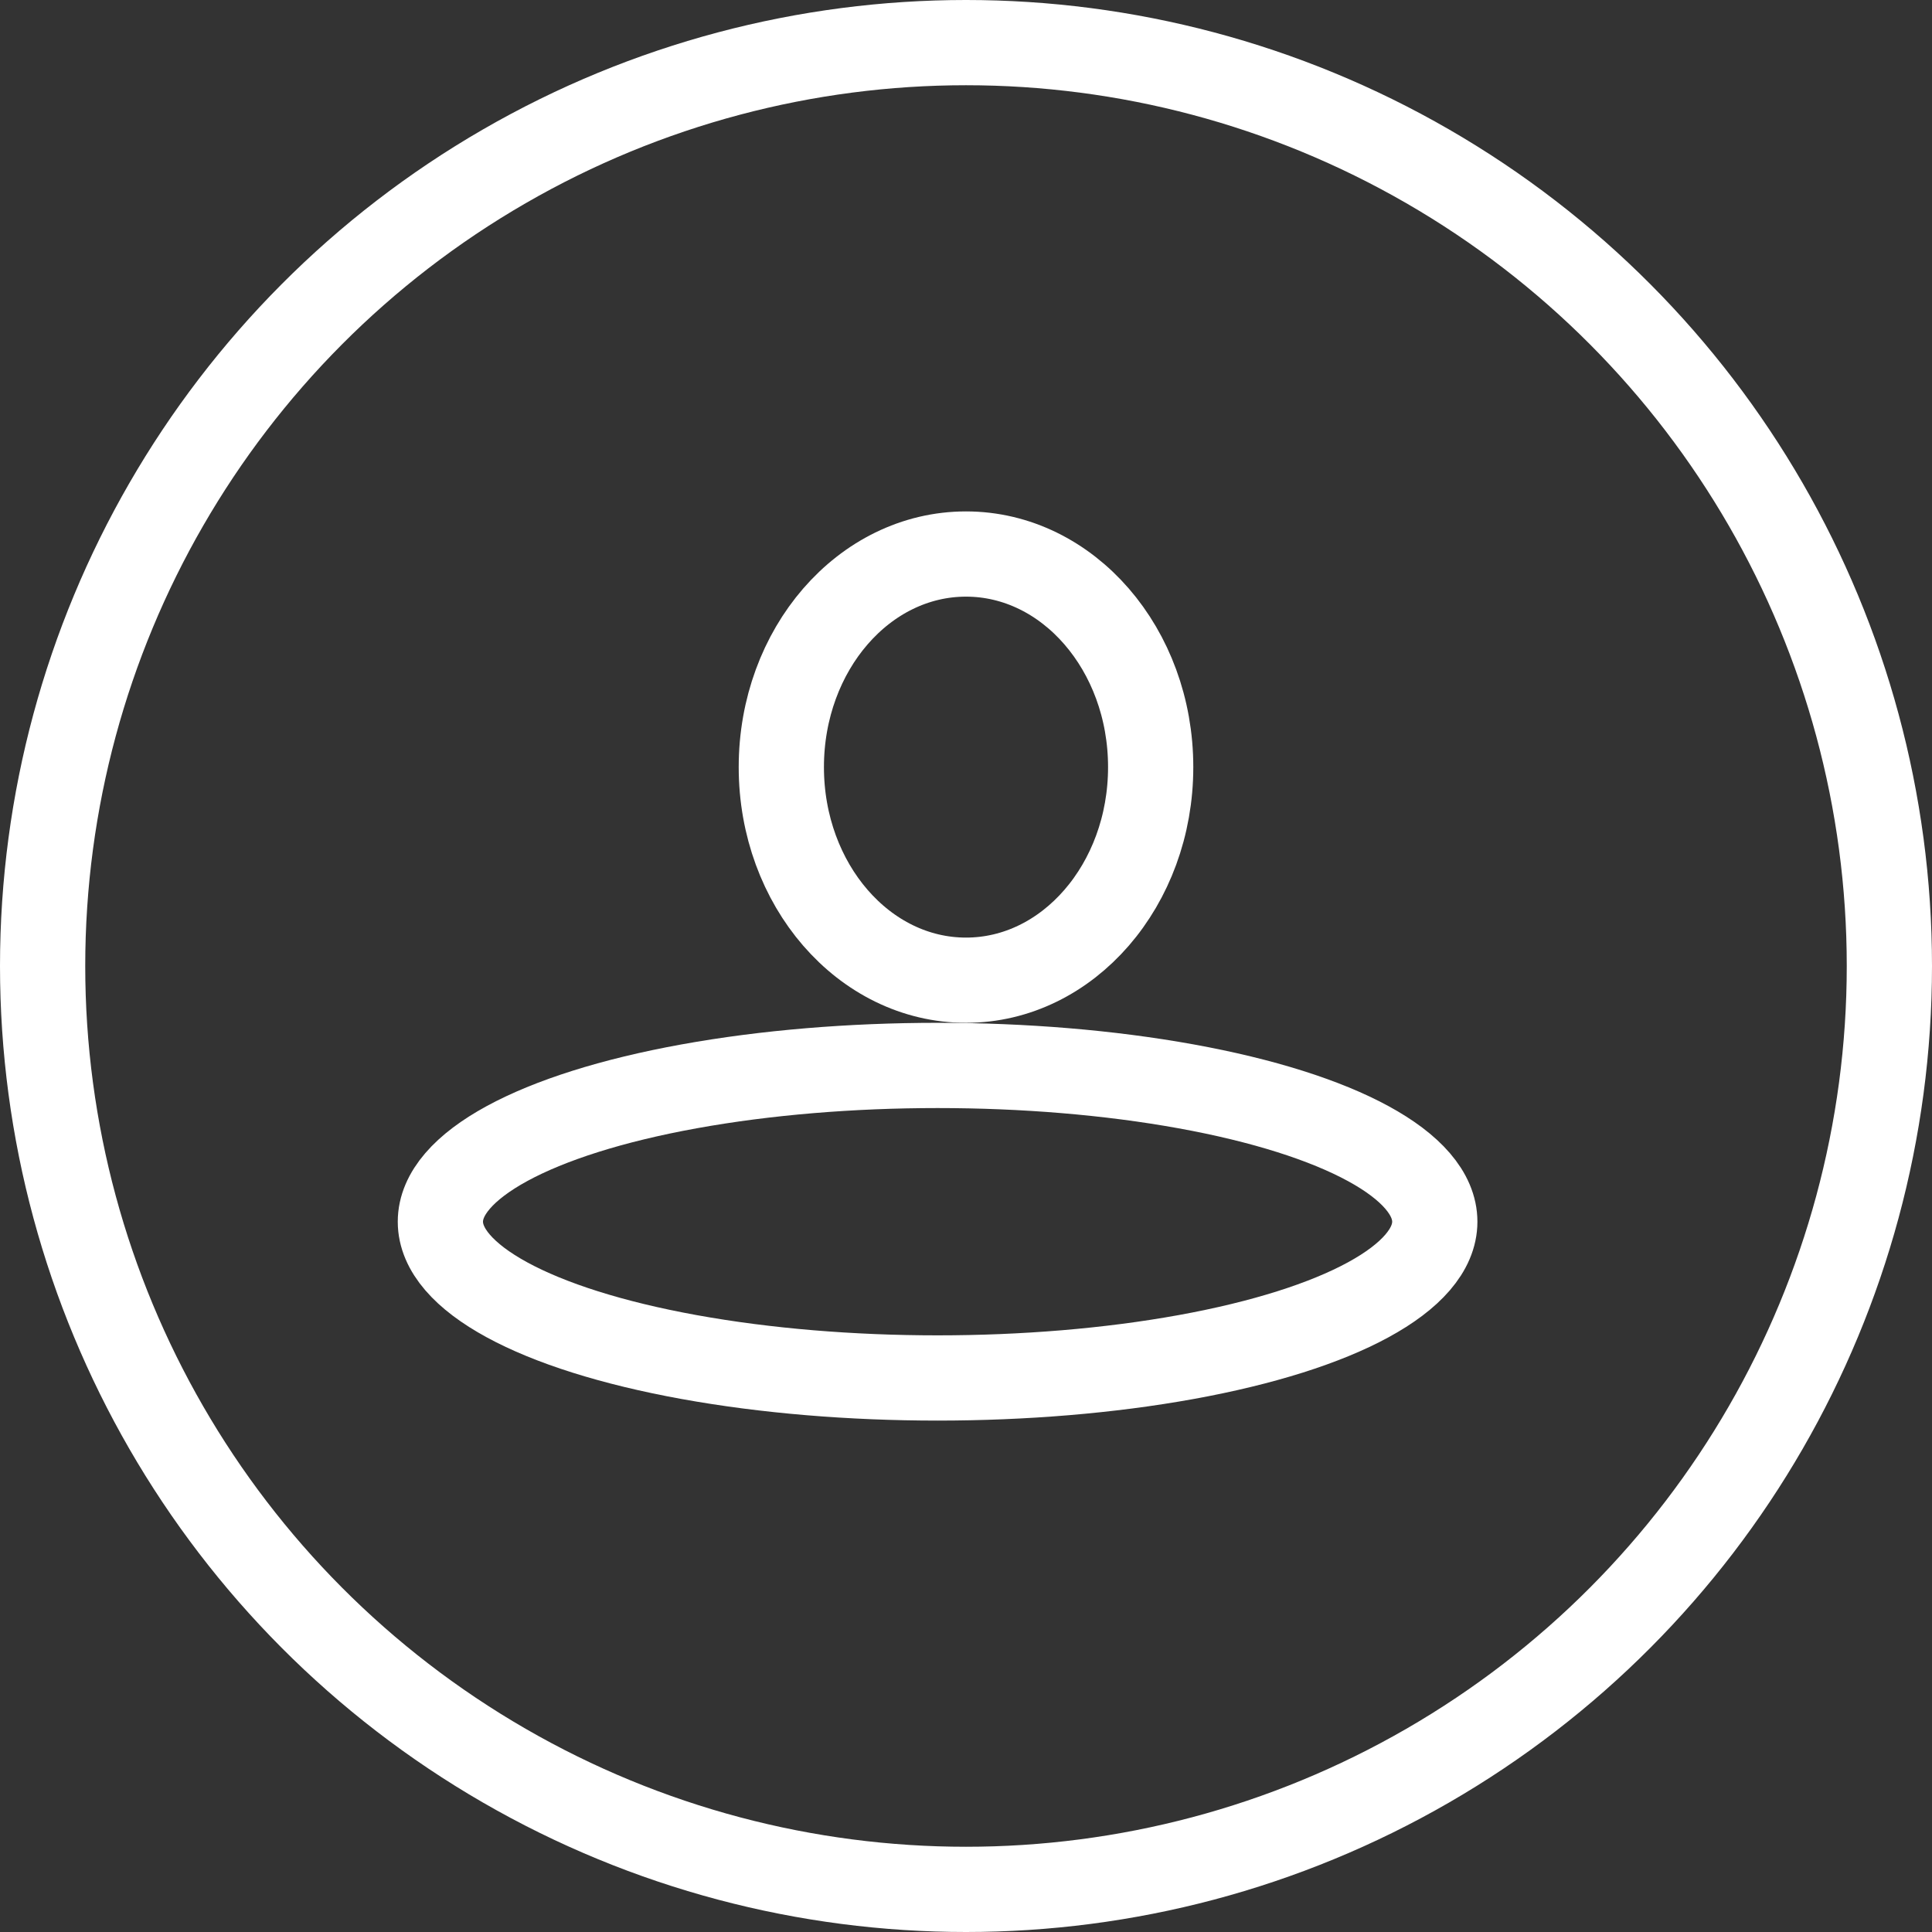 <svg xmlns="http://www.w3.org/2000/svg" width="34" height="34" viewBox="0 0 34 34">
  <rect x="0" y="0" width="34" height="34" fill="#333333" stroke="none"/>
  <g id="Group_376" data-name="Group 376" transform="translate(-1223 -210)">
    <g id="Ellipse_62" data-name="Ellipse 62" transform="translate(1223 210)" fill="none" stroke="#fff" stroke-width="1.5">
      <circle cx="17" cy="17" r="17" stroke="none"/>
      <circle cx="17" cy="17" r="16.25" fill="none"/>
    </g>
    <g id="Ellipse_63" data-name="Ellipse 63" transform="translate(1236 219)" fill="none" stroke="#fff" stroke-width="1.5">
      <ellipse cx="4" cy="4.5" rx="4" ry="4.5" stroke="none"/>
      <ellipse cx="4" cy="4.5" rx="3.25" ry="3.75" fill="none"/>
    </g>
    <g id="Ellipse_64" data-name="Ellipse 64" transform="translate(1230 228)" fill="none" stroke="#fff" stroke-width="1.5">
      <ellipse cx="9.5" cy="3.5" rx="9.5" ry="3.5" stroke="none"/>
      <ellipse cx="9.5" cy="3.5" rx="8.75" ry="2.75" fill="none"/>
    </g>
  </g>
</svg>
